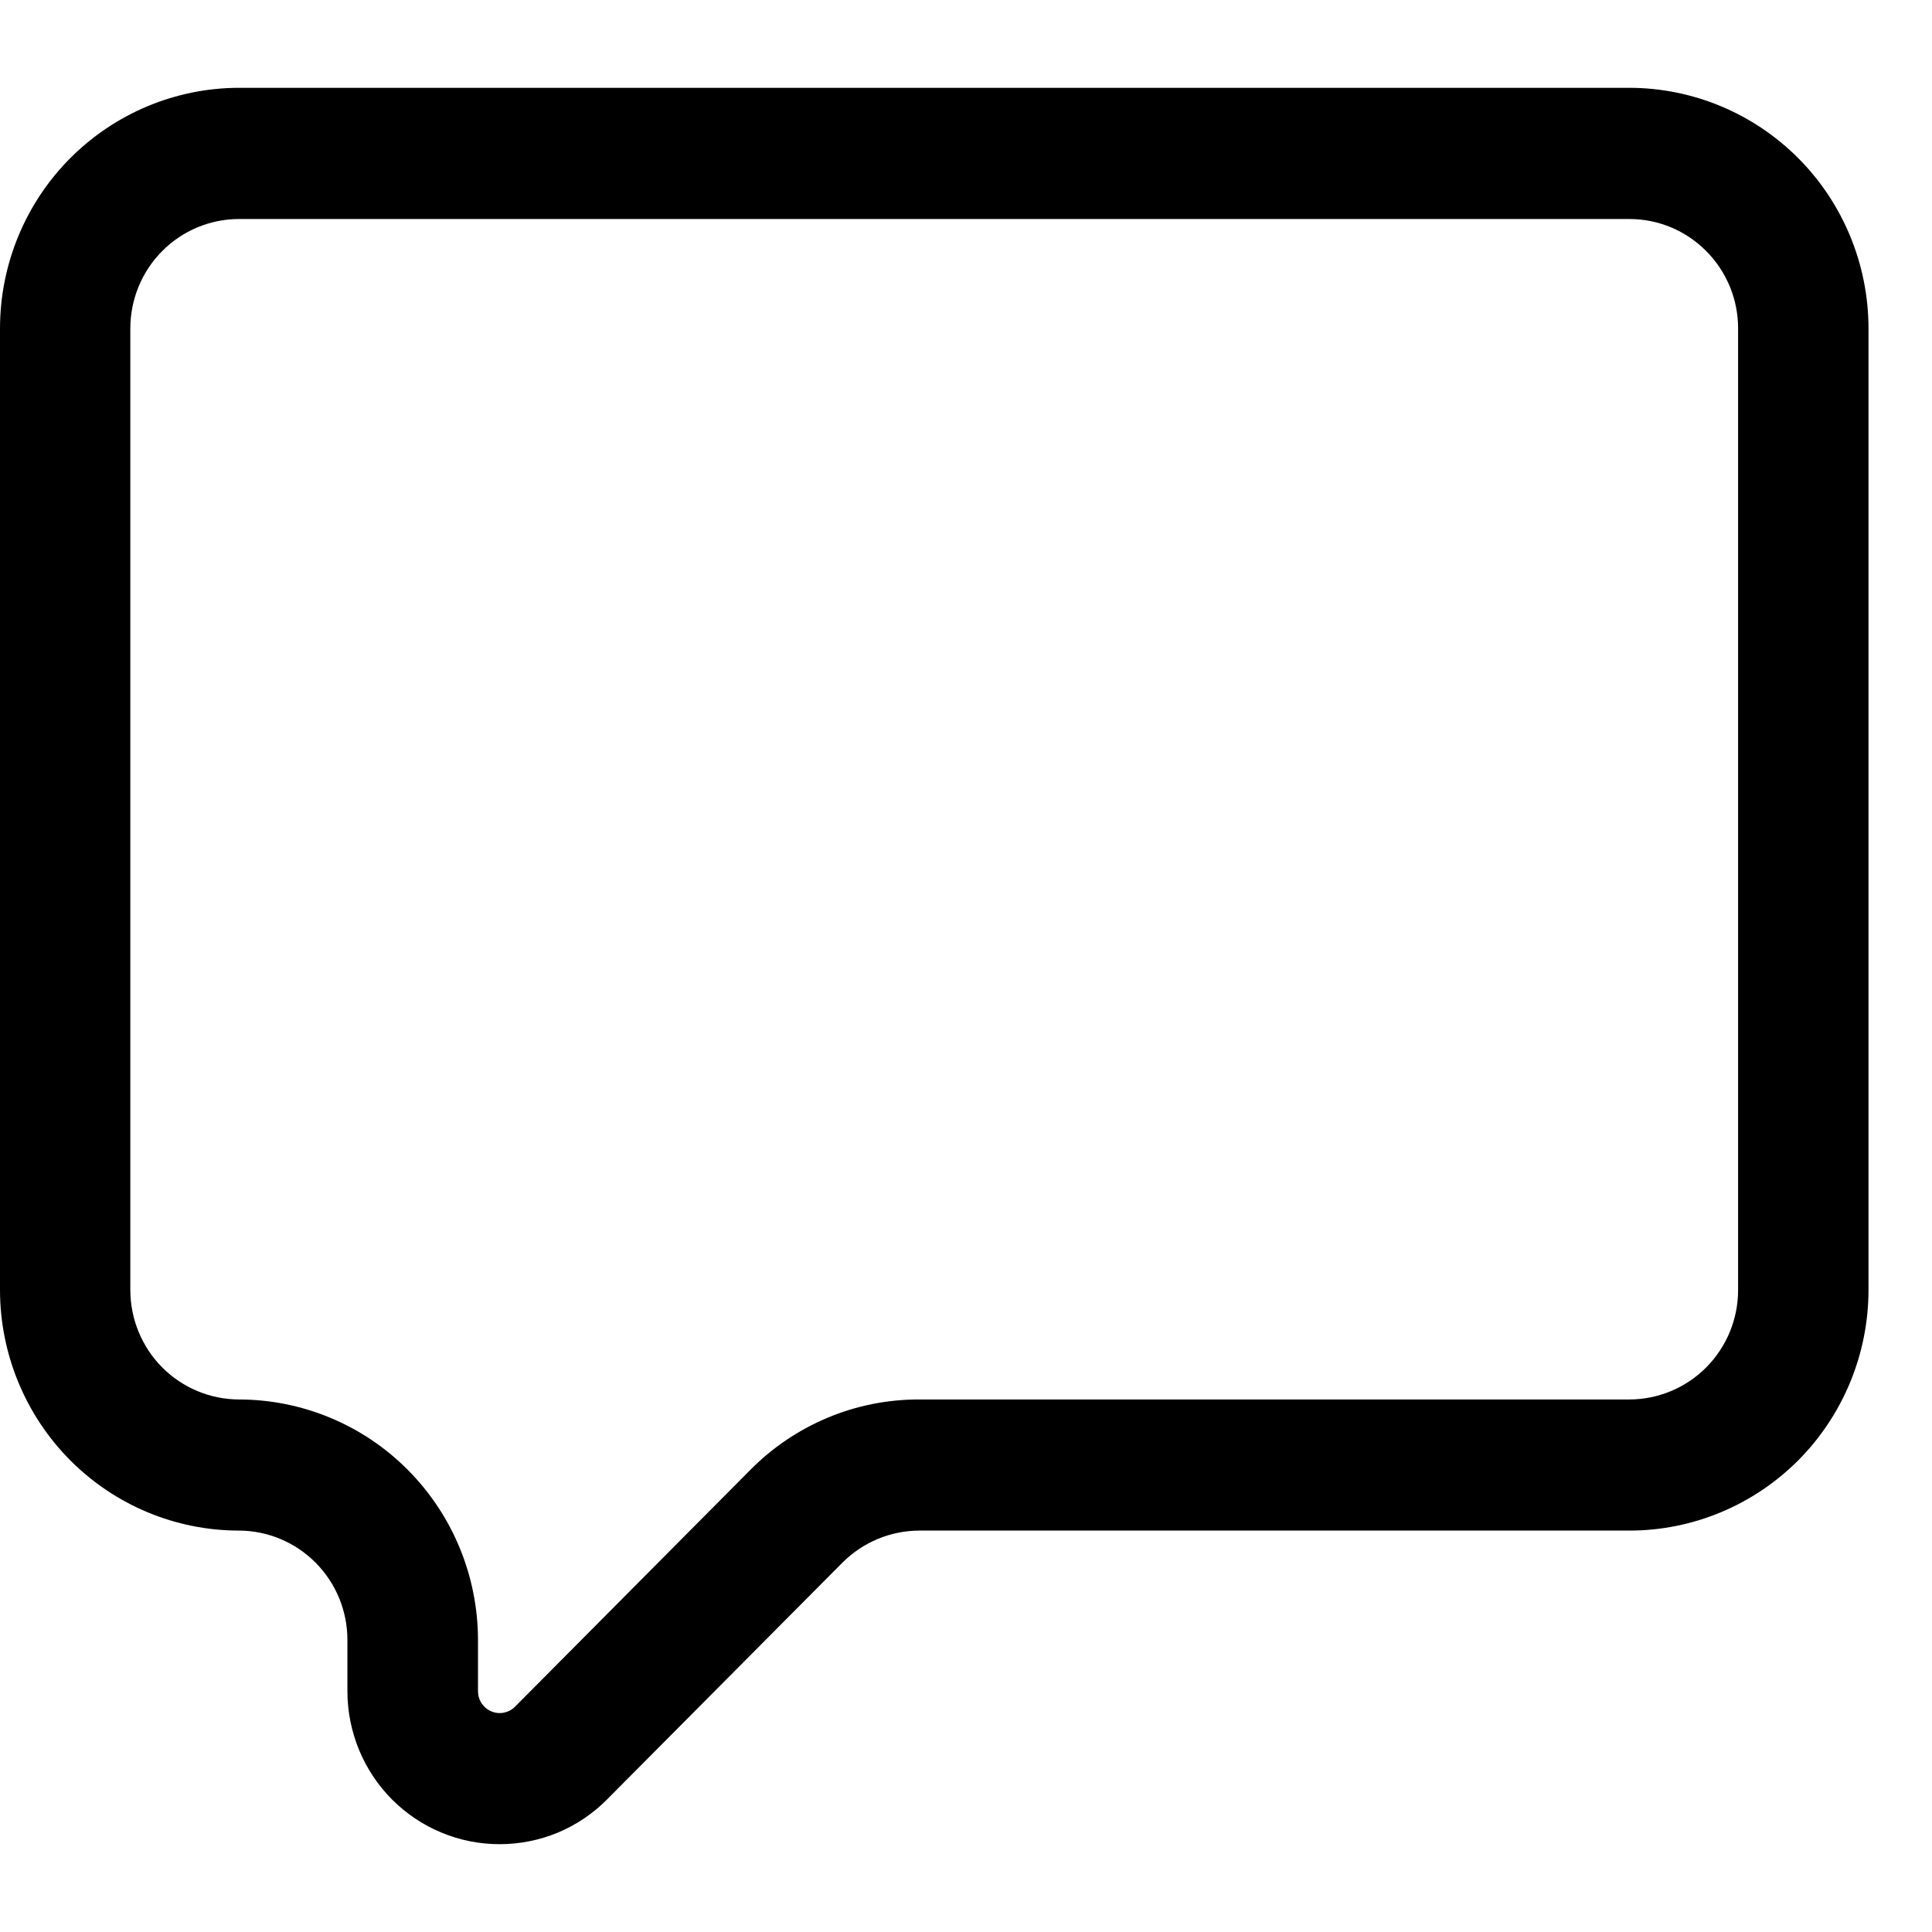 <svg width="16" height="16" viewBox="0 0 22 20" fill="none" xmlns="http://www.w3.org/2000/svg">
<path d="M5.69 20C5.463 20 5.237 19.956 5.027 19.868C4.816 19.781 4.625 19.652 4.464 19.491C4.303 19.329 4.175 19.137 4.088 18.925C4.001 18.713 3.956 18.486 3.956 18.258V17.674C3.956 17.344 3.826 17.028 3.594 16.795C3.363 16.562 3.049 16.43 2.721 16.429C2 16.429 1.308 16.14 0.798 15.627C0.288 15.113 0.001 14.417 0 13.691V2.738C0.001 2.012 0.288 1.316 0.798 0.803C1.308 0.29 2 0.001 2.721 0H18.555C19.277 0.001 19.968 0.29 20.479 0.803C20.989 1.316 21.276 2.012 21.277 2.738V13.691C21.276 14.417 20.989 15.113 20.479 15.627C19.968 16.14 19.277 16.429 18.555 16.429H10.468C10.14 16.43 9.826 16.561 9.593 16.794L6.914 19.489C6.754 19.651 6.563 19.78 6.353 19.868C6.143 19.955 5.918 20 5.69 20ZM2.721 1.494C2.394 1.494 2.079 1.625 1.847 1.859C1.615 2.092 1.485 2.408 1.484 2.738V13.691C1.485 14.021 1.615 14.337 1.847 14.571C2.079 14.804 2.394 14.935 2.721 14.936C3.443 14.937 4.135 15.225 4.645 15.739C5.155 16.252 5.442 16.948 5.443 17.674V18.258C5.443 18.307 5.457 18.355 5.484 18.396C5.512 18.437 5.55 18.469 5.596 18.488C5.641 18.507 5.691 18.512 5.739 18.502C5.787 18.492 5.831 18.469 5.865 18.434L8.544 15.738C8.796 15.483 9.096 15.281 9.426 15.143C9.756 15.005 10.111 14.935 10.468 14.936H18.555C18.883 14.935 19.197 14.804 19.429 14.571C19.661 14.337 19.792 14.021 19.792 13.691V2.738C19.792 2.408 19.661 2.092 19.429 1.859C19.197 1.625 18.883 1.494 18.555 1.494H2.721Z" fill="black"/>
</svg>

